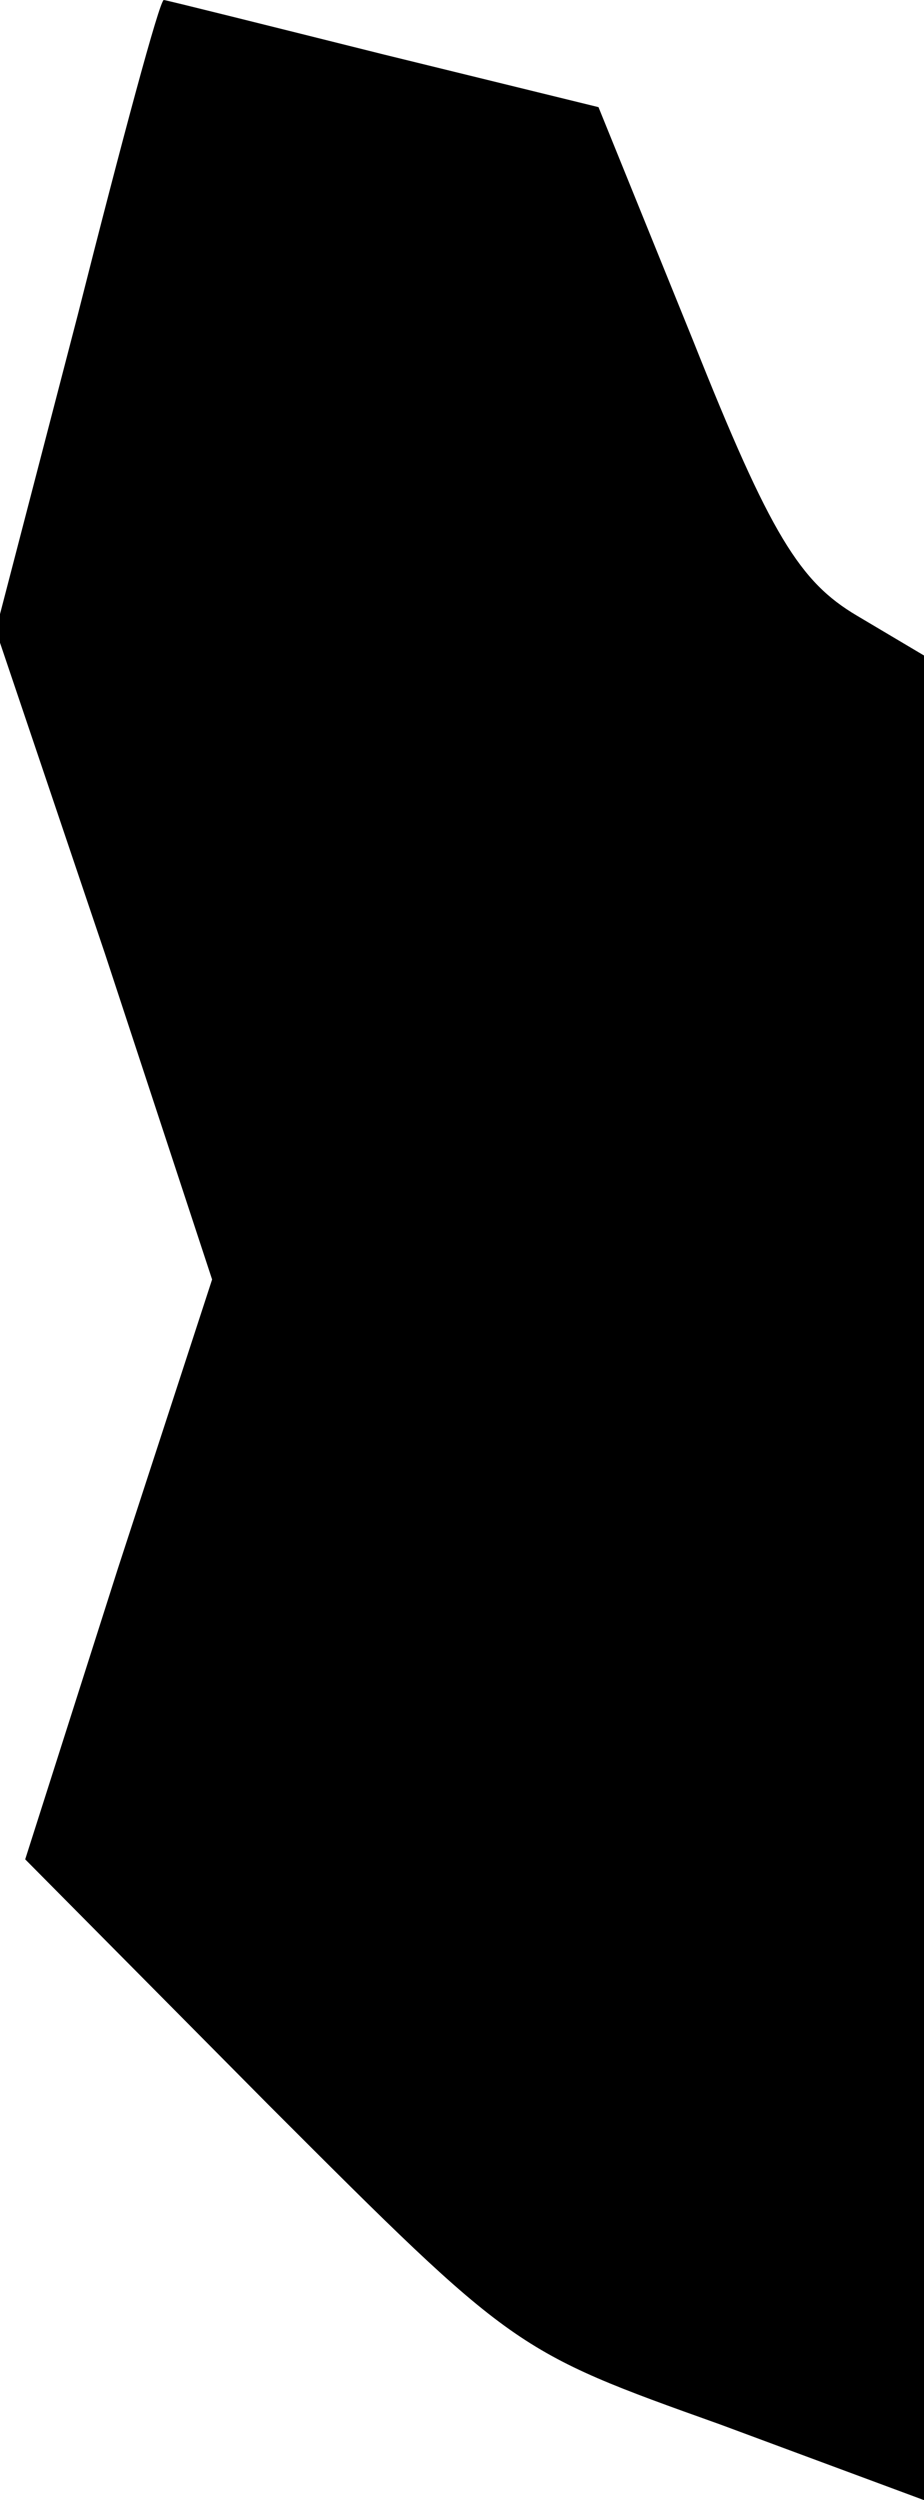 <?xml version="1.0" standalone="no"?>
<!DOCTYPE svg PUBLIC "-//W3C//DTD SVG 20010904//EN"
 "http://www.w3.org/TR/2001/REC-SVG-20010904/DTD/svg10.dtd">
<svg version="1.0" xmlns="http://www.w3.org/2000/svg"
 width="44pt" height="119pt" viewBox="0 0 44 119"
 preserveAspectRatio="xMidYMid meet">
<g transform="translate(0,119) scale(0.1,-0.1)"
fill="#000000" stroke="none">
<path fill="#000000" stroke="none" d="M37 1040 l-39 -150 52 -154 51 -155
-45 -138 -44 -138 116 -117 c117 -117 117 -117 215 -152 l97 -36 0 439 0 439
-32 19 c-27 16 -41 38 -78 131 l-45 111 -102 25 c-56 14 -104 26 -105 26 -2 0
-20 -67 -41 -150z"/>
</g>
</svg>
